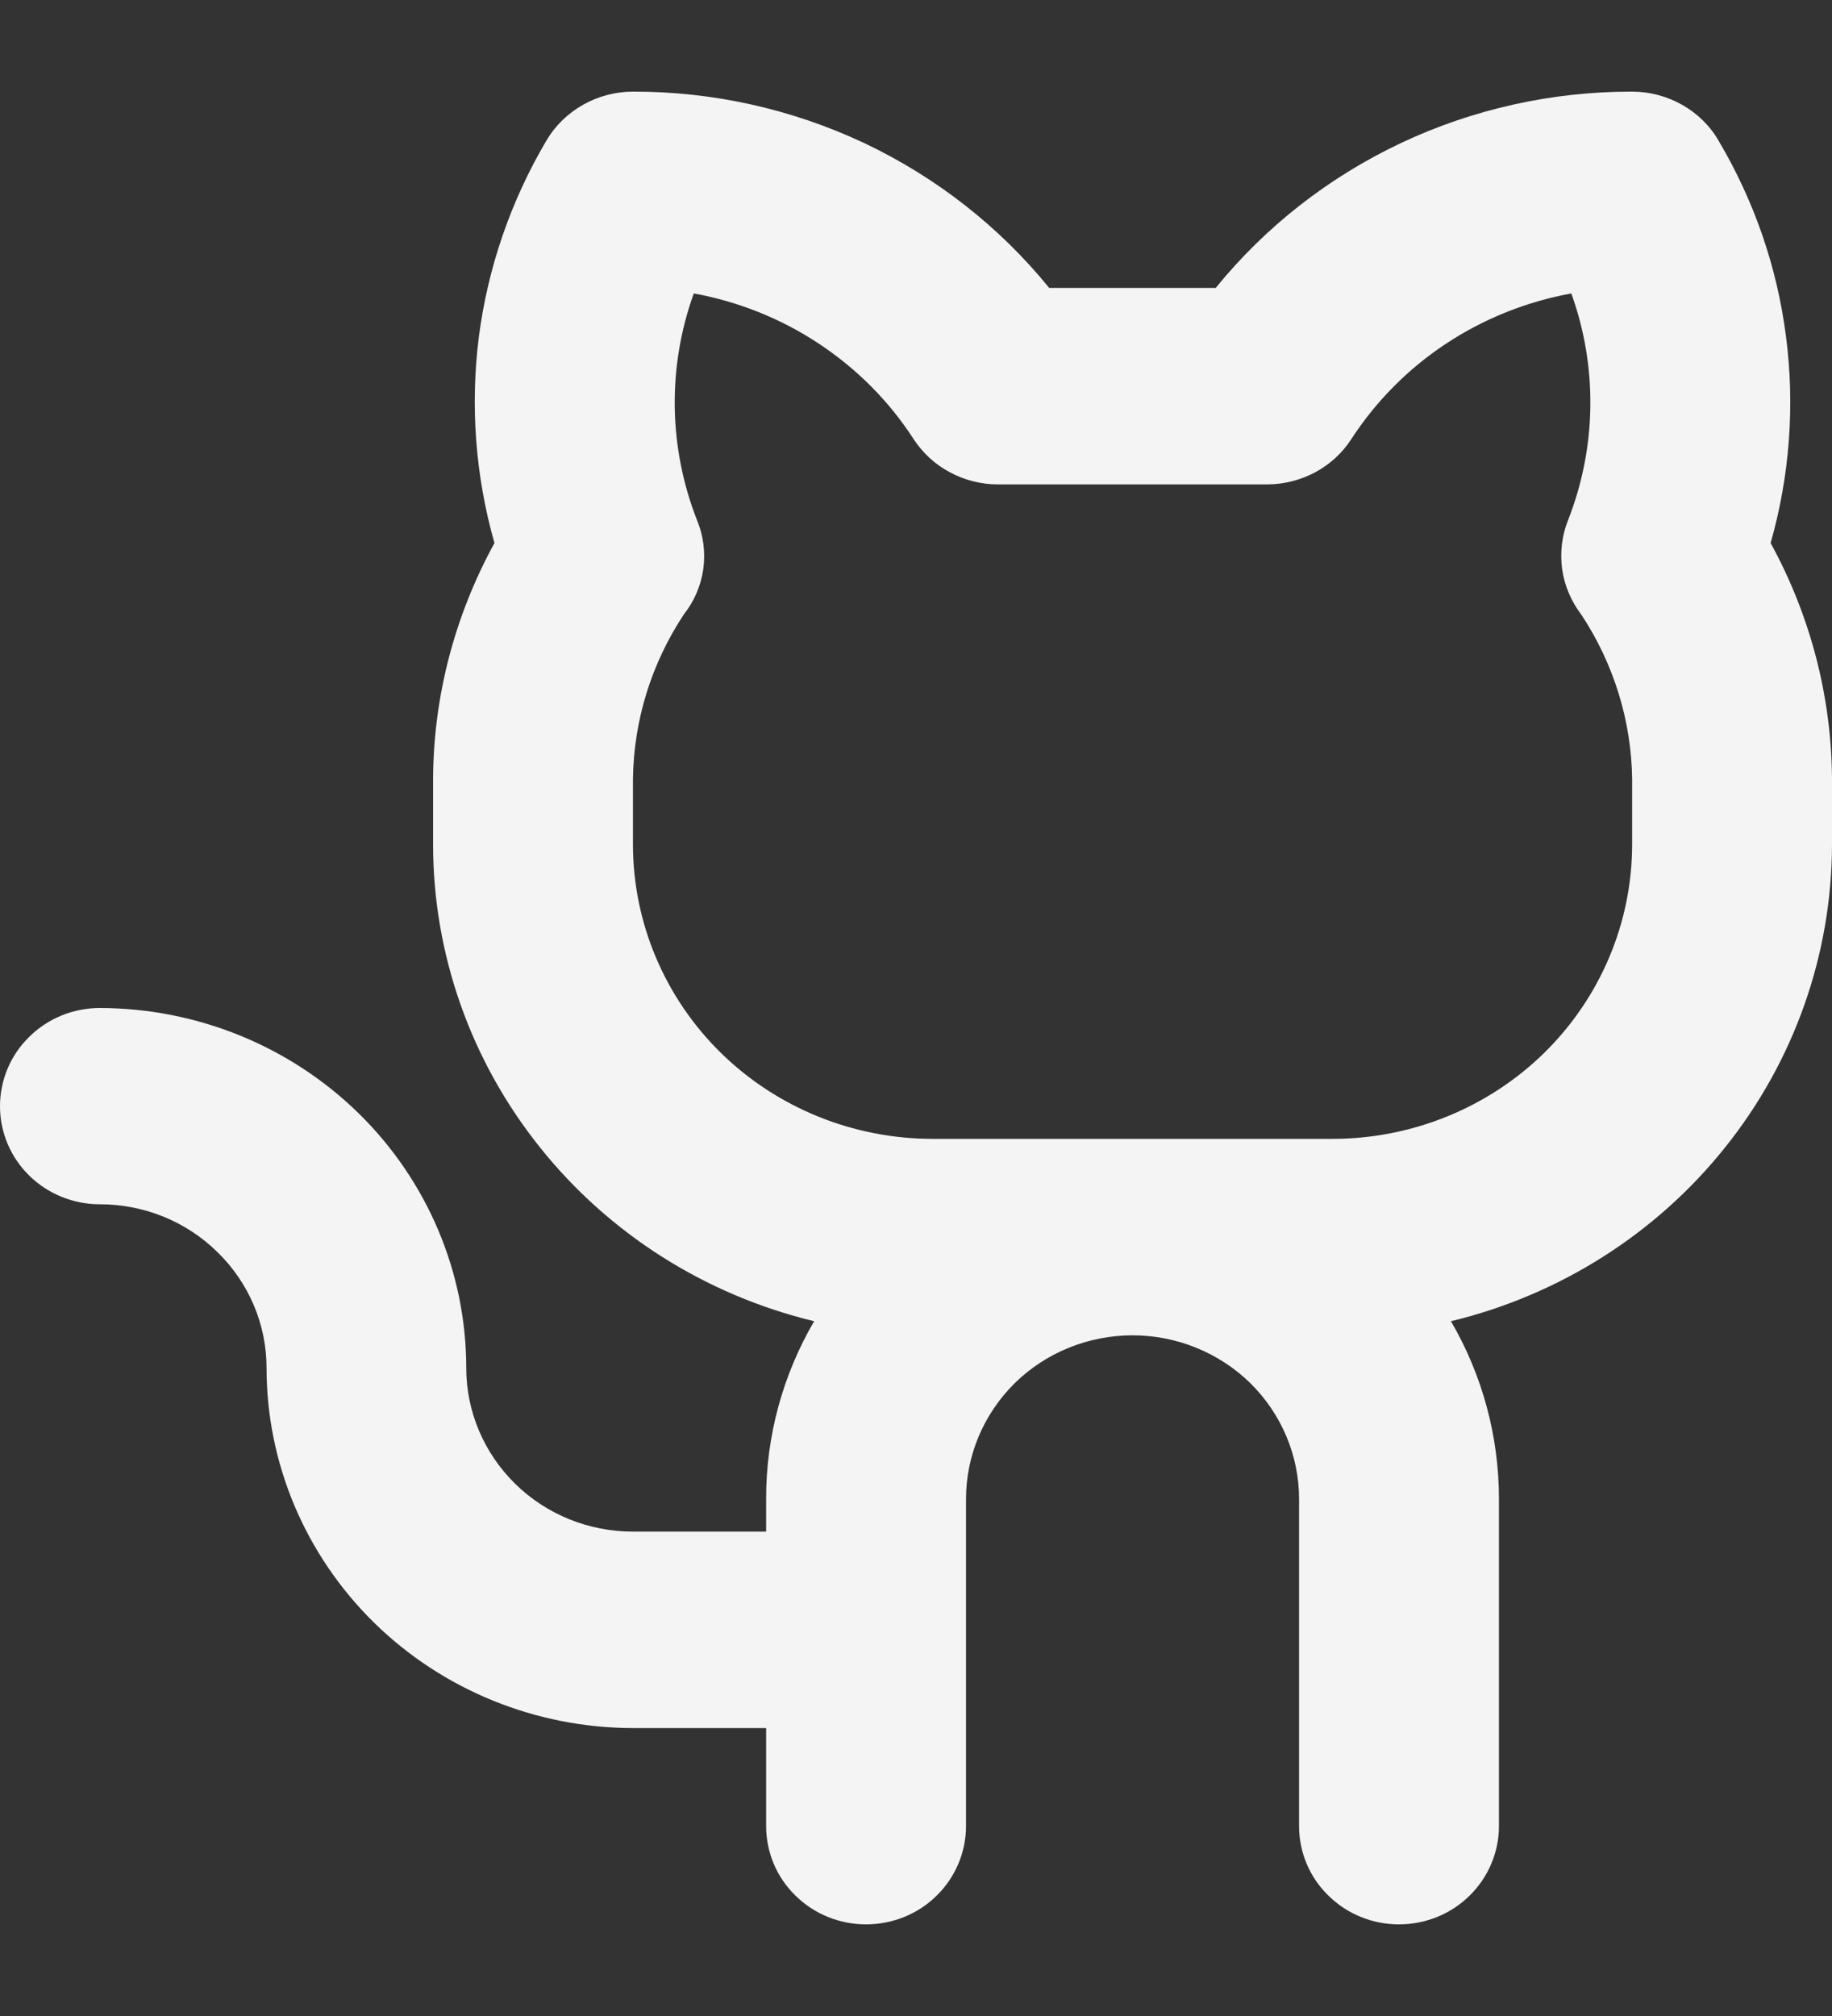 <svg width="10" height="11" viewBox="0 0 10 11" fill="none" xmlns="http://www.w3.org/2000/svg">
<rect x="0" y="0" width="10" height="11" fill="#333333" stroke="none"/>
<path id="icon-github" d="M9.665 2.963C9.769 2.597 9.798 2.214 9.749 1.837C9.701 1.46 9.576 1.097 9.381 0.768C9.334 0.686 9.265 0.619 9.182 0.572C9.099 0.525 9.005 0.5 8.909 0.5C8.473 0.499 8.041 0.595 7.648 0.78C7.254 0.966 6.908 1.236 6.636 1.571H5.727C5.455 1.236 5.109 0.966 4.716 0.78C4.322 0.595 3.891 0.499 3.455 0.5C3.359 0.5 3.265 0.525 3.182 0.572C3.099 0.619 3.03 0.686 2.982 0.768C2.788 1.097 2.663 1.46 2.614 1.837C2.566 2.214 2.595 2.597 2.699 2.963C2.482 3.359 2.366 3.8 2.364 4.25V4.607C2.364 5.207 2.57 5.789 2.947 6.26C3.324 6.732 3.851 7.066 4.444 7.209C4.272 7.504 4.181 7.838 4.182 8.179V8.357H3.455C3.213 8.357 2.982 8.263 2.812 8.096C2.641 7.928 2.545 7.701 2.545 7.464C2.545 6.944 2.334 6.444 1.959 6.076C1.584 5.708 1.076 5.501 0.545 5.5C0.401 5.5 0.262 5.556 0.16 5.657C0.057 5.757 0 5.894 0 6.036C0 6.178 0.057 6.314 0.16 6.415C0.262 6.515 0.401 6.571 0.545 6.571C0.787 6.571 1.018 6.665 1.188 6.833C1.359 7 1.455 7.227 1.455 7.464C1.455 7.985 1.666 8.484 2.041 8.853C2.416 9.221 2.924 9.428 3.455 9.429H4.182V9.964C4.182 10.106 4.239 10.243 4.342 10.343C4.444 10.444 4.583 10.5 4.727 10.5C4.872 10.5 5.011 10.444 5.113 10.343C5.215 10.243 5.273 10.106 5.273 9.964V8.179C5.273 7.942 5.369 7.715 5.539 7.547C5.709 7.38 5.941 7.286 6.182 7.286C6.423 7.286 6.654 7.38 6.825 7.547C6.995 7.715 7.091 7.942 7.091 8.179V9.964C7.091 10.106 7.148 10.243 7.251 10.343C7.353 10.444 7.492 10.5 7.636 10.5C7.781 10.5 7.92 10.444 8.022 10.343C8.124 10.243 8.182 10.106 8.182 9.964V8.179C8.182 7.838 8.092 7.504 7.92 7.209C8.513 7.066 9.04 6.732 9.417 6.26C9.794 5.789 9.999 5.207 10 4.607V4.25C9.997 3.8 9.882 3.359 9.665 2.963ZM8.909 4.607C8.909 5.033 8.737 5.442 8.43 5.744C8.123 6.045 7.707 6.214 7.273 6.214H5.091C4.657 6.214 4.241 6.045 3.934 5.744C3.627 5.442 3.455 5.033 3.455 4.607V4.25C3.459 3.931 3.556 3.619 3.733 3.352C3.79 3.28 3.826 3.195 3.839 3.105C3.851 3.015 3.84 2.923 3.805 2.839C3.649 2.442 3.642 2.003 3.787 1.601C4.032 1.646 4.265 1.739 4.471 1.876C4.678 2.013 4.854 2.19 4.987 2.396C5.037 2.472 5.104 2.534 5.185 2.577C5.265 2.62 5.355 2.643 5.446 2.643H6.917C7.008 2.643 7.098 2.62 7.179 2.577C7.259 2.534 7.327 2.472 7.376 2.396C7.51 2.19 7.686 2.012 7.892 1.876C8.099 1.739 8.332 1.646 8.577 1.601C8.722 2.003 8.715 2.442 8.559 2.839C8.525 2.924 8.515 3.015 8.527 3.106C8.54 3.196 8.576 3.281 8.632 3.354C8.808 3.621 8.905 3.932 8.909 4.25V4.607Z" fill="#F4F4F4"/>
</svg>
